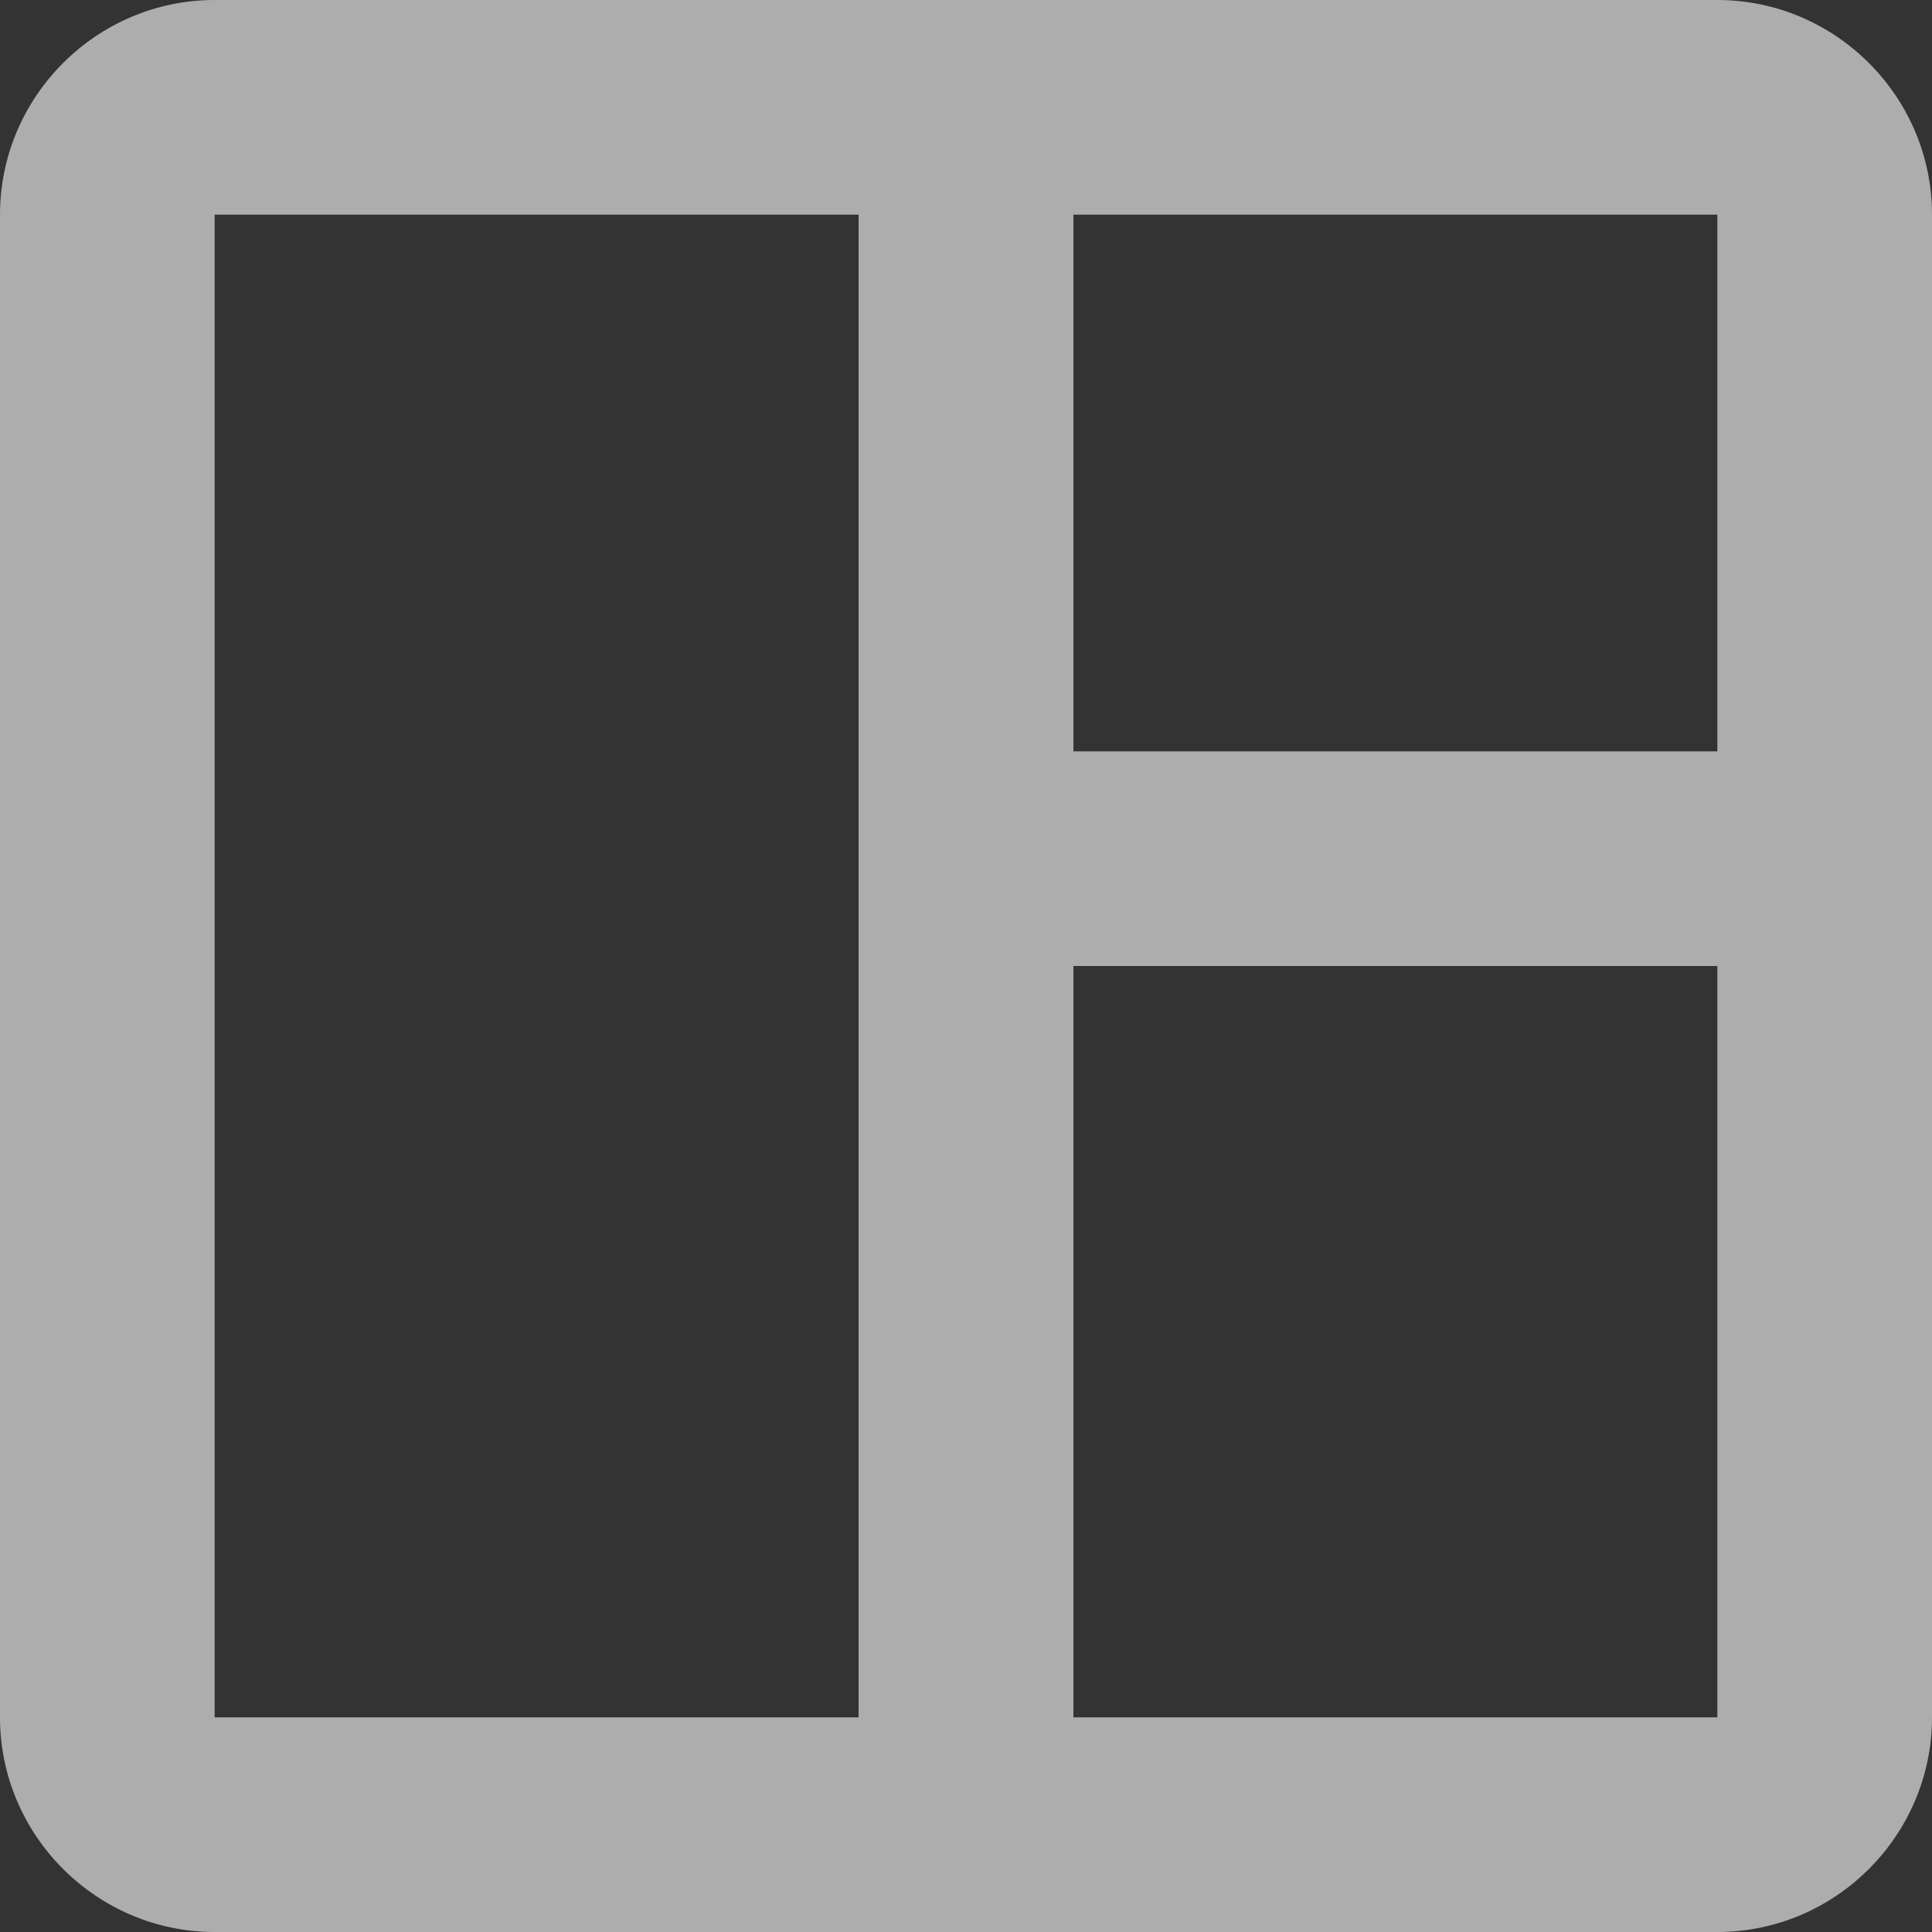 <svg width="10" height="10" viewBox="0 0 10 10" fill="none" xmlns="http://www.w3.org/2000/svg">
<rect x="0" y="0" width="10" height="10" fill="#333333" stroke="none"/>
<path d="M8.889 0H1.111C0.5 0 0 0.5 0 1.111V8.889C0 9.5 0.5 10 1.111 10H8.889C9.5 10 10 9.5 10 8.889V1.111C10 0.5 9.5 0 8.889 0ZM1.111 8.889V1.111H4.444V8.889H1.111ZM8.889 8.889H5.556V5H8.889V8.889ZM8.889 3.889H5.556V1.111H8.889V3.889Z" fill="white" fill-opacity="0.6"/>
</svg>
